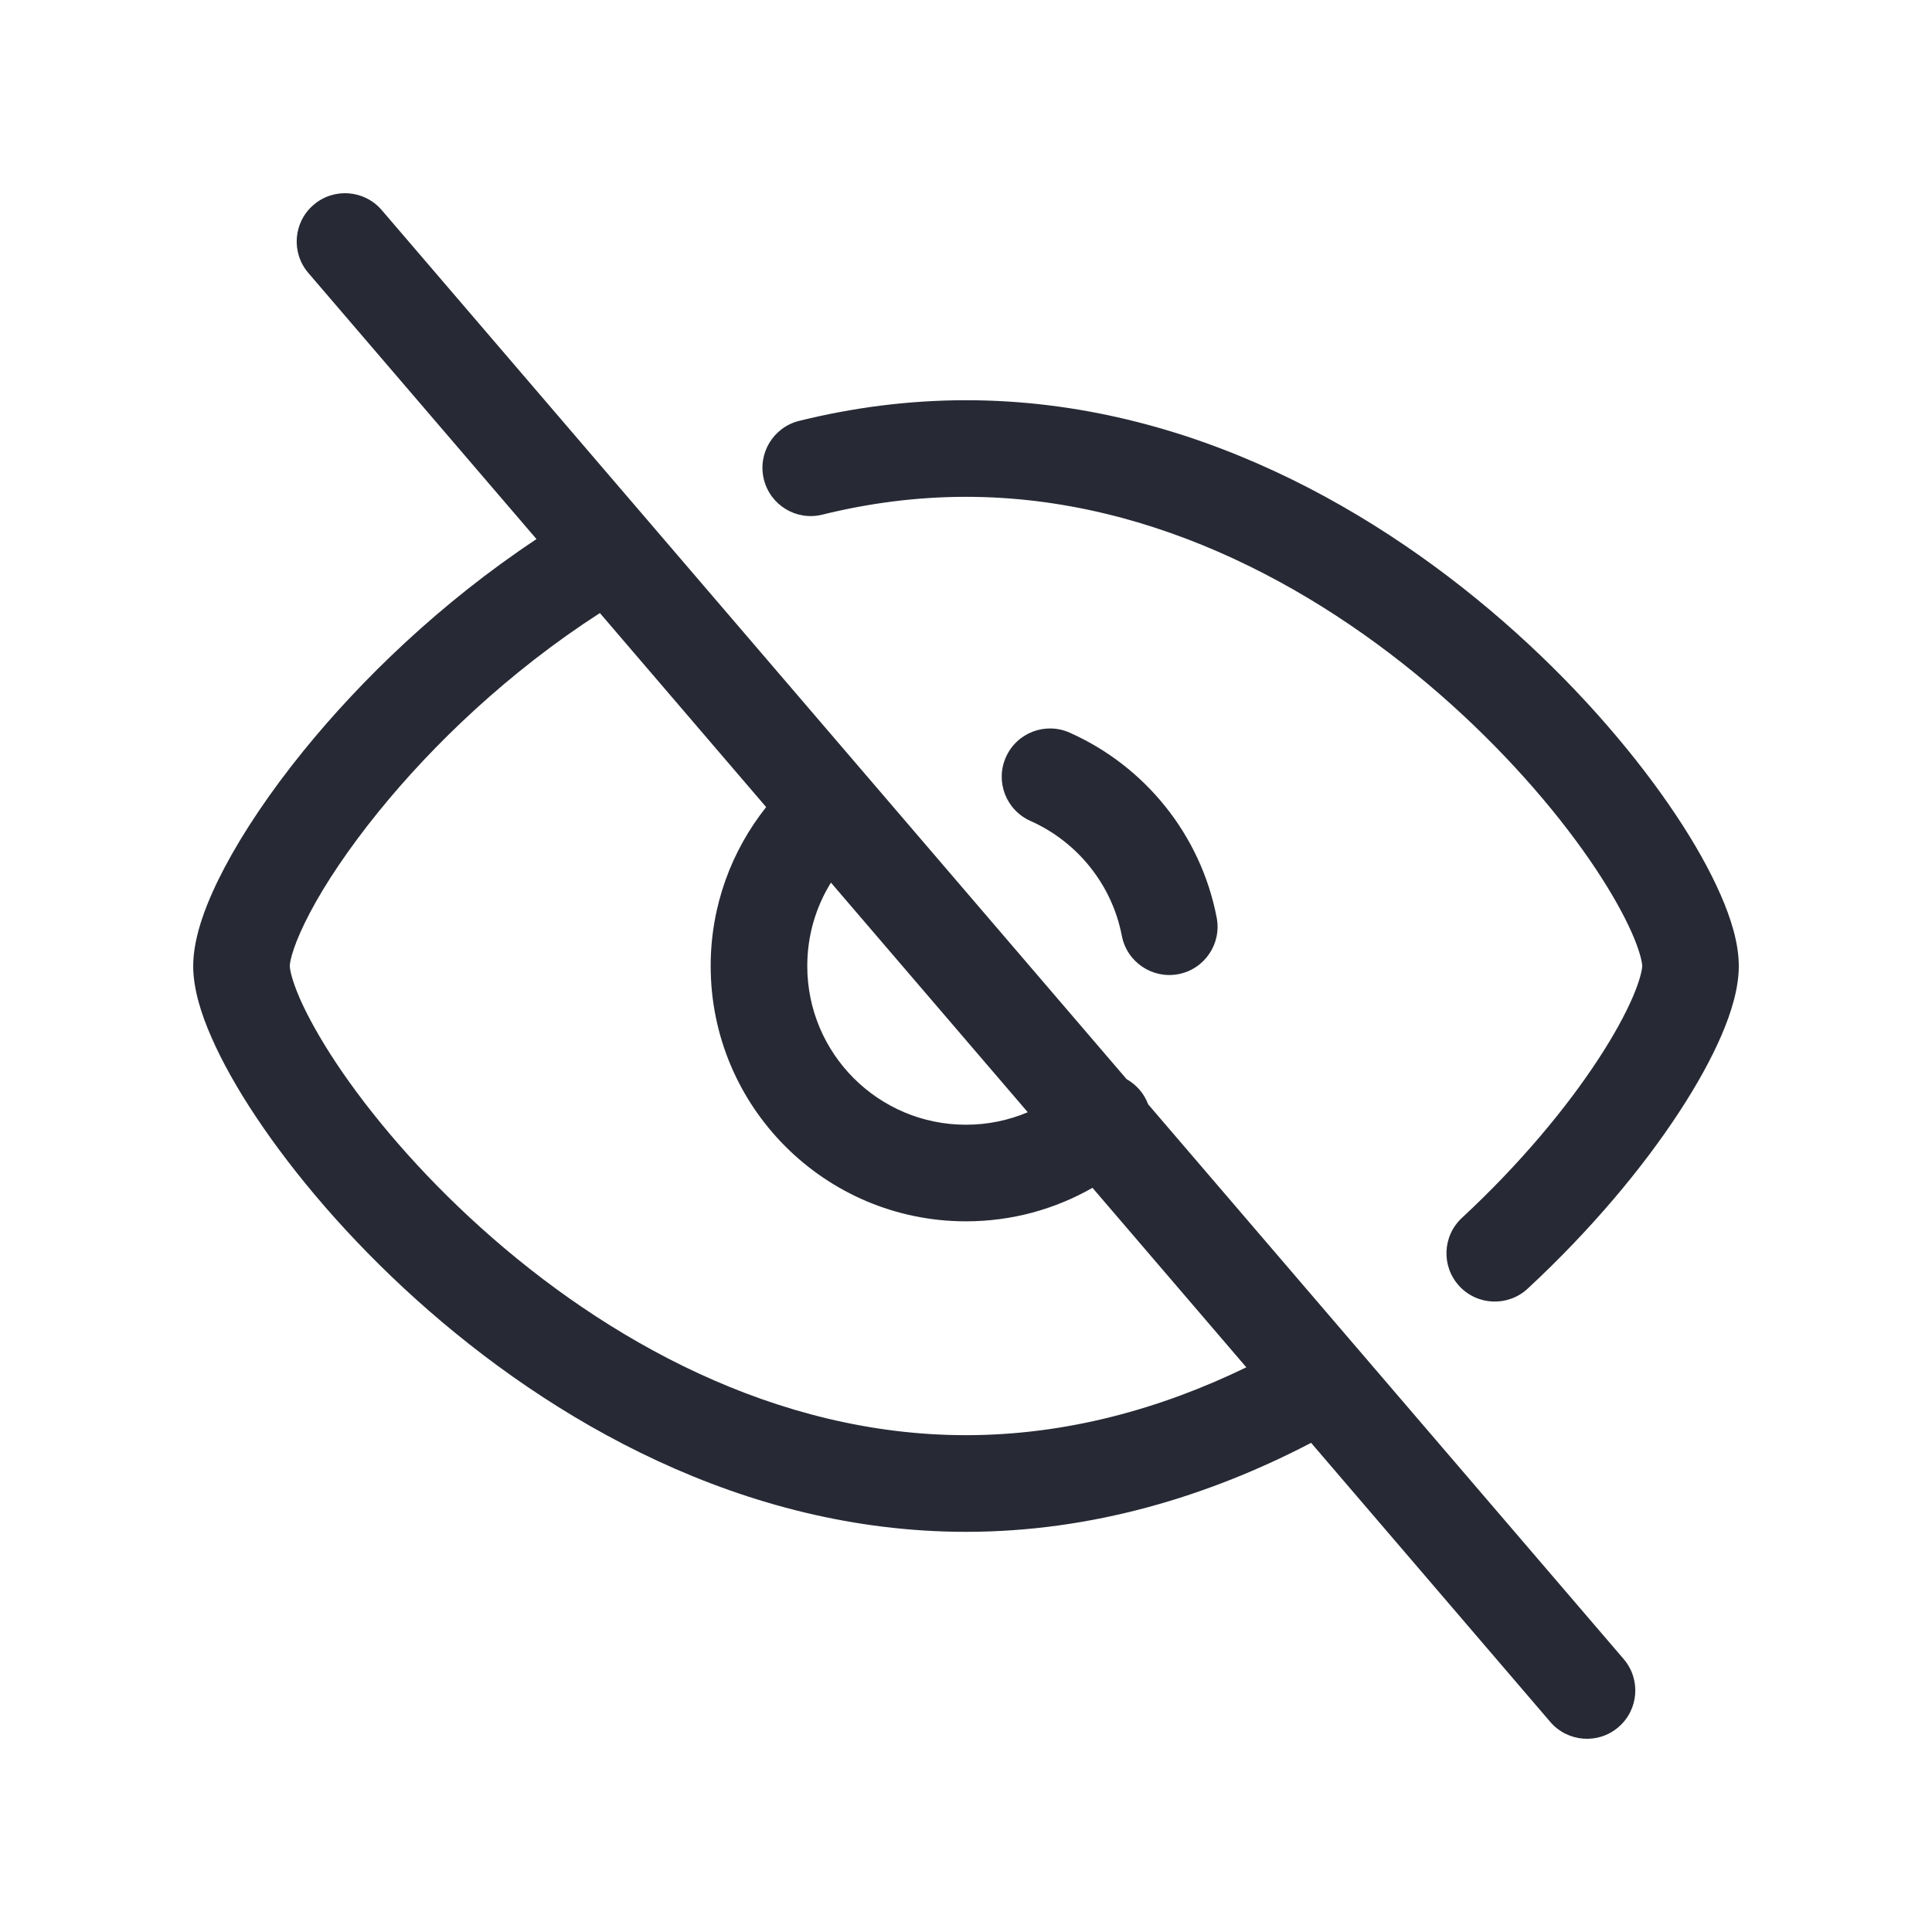 <svg width="32" height="32" viewBox="0 0 32 32" fill="none" xmlns="http://www.w3.org/2000/svg">
<path fill-rule="evenodd" clip-rule="evenodd" d="M5.194 3.393C5.529 3.105 6.034 3.144 6.322 3.479L18.66 17.874C18.736 17.917 18.806 17.973 18.868 18.042C18.934 18.117 18.984 18.202 19.017 18.291L26.893 27.479C27.181 27.815 27.142 28.32 26.806 28.607C26.471 28.895 25.966 28.856 25.678 28.521L21.716 23.898C20.034 24.775 18.1 25.372 16 25.372C12.304 25.372 9.121 23.528 6.893 21.523C5.774 20.516 4.873 19.448 4.245 18.506C3.931 18.036 3.679 17.586 3.502 17.181C3.333 16.797 3.2 16.381 3.2 16C3.2 15.502 3.431 14.915 3.722 14.365C4.031 13.781 4.474 13.118 5.027 12.436C5.983 11.258 7.297 9.983 8.886 8.929L5.107 4.521C4.819 4.185 4.858 3.68 5.194 3.393ZM9.936 10.154C8.426 11.127 7.17 12.333 6.27 13.444C5.769 14.062 5.387 14.638 5.136 15.113C4.866 15.623 4.8 15.916 4.8 16C4.8 16.048 4.828 16.221 4.967 16.54C5.098 16.838 5.301 17.205 5.576 17.619C6.127 18.445 6.94 19.413 7.964 20.334C10.022 22.186 12.839 23.771 16 23.771C17.661 23.771 19.228 23.334 20.643 22.647L18.095 19.674C17.477 20.027 16.762 20.229 16 20.229C13.665 20.229 11.771 18.335 11.771 16C11.771 15.005 12.116 14.09 12.69 13.368L9.936 10.154ZM13.763 14.619C13.514 15.021 13.371 15.493 13.371 16C13.371 17.452 14.548 18.629 16 18.629C16.363 18.629 16.709 18.555 17.023 18.422L13.763 14.619ZM16 8.229C15.181 8.229 14.386 8.335 13.621 8.524C13.192 8.631 12.758 8.369 12.652 7.94C12.546 7.511 12.807 7.078 13.236 6.971C14.118 6.753 15.042 6.629 16 6.629C19.696 6.629 22.879 8.472 25.107 10.477C26.226 11.484 27.127 12.552 27.755 13.494C28.069 13.964 28.321 14.414 28.498 14.819C28.667 15.203 28.8 15.62 28.8 16C28.8 16.37 28.674 16.773 28.514 17.146C28.346 17.536 28.107 17.97 27.81 18.423C27.216 19.331 26.362 20.362 25.302 21.345C24.978 21.645 24.472 21.626 24.171 21.302C23.871 20.978 23.89 20.472 24.214 20.172C25.184 19.272 25.952 18.34 26.471 17.547C26.731 17.15 26.921 16.799 27.044 16.514C27.174 16.21 27.2 16.046 27.2 16C27.2 15.952 27.172 15.779 27.033 15.461C26.902 15.162 26.699 14.795 26.424 14.381C25.873 13.555 25.06 12.588 24.036 11.666C21.978 9.814 19.161 8.229 16 8.229ZM16.661 12.541C16.84 12.137 17.313 11.955 17.717 12.135C18.96 12.688 19.888 13.823 20.152 15.198C20.236 15.632 19.952 16.052 19.518 16.135C19.084 16.218 18.665 15.934 18.581 15.5C18.418 14.649 17.841 13.941 17.067 13.597C16.663 13.417 16.481 12.944 16.661 12.541Z" fill="#272A35"/>
</svg>
